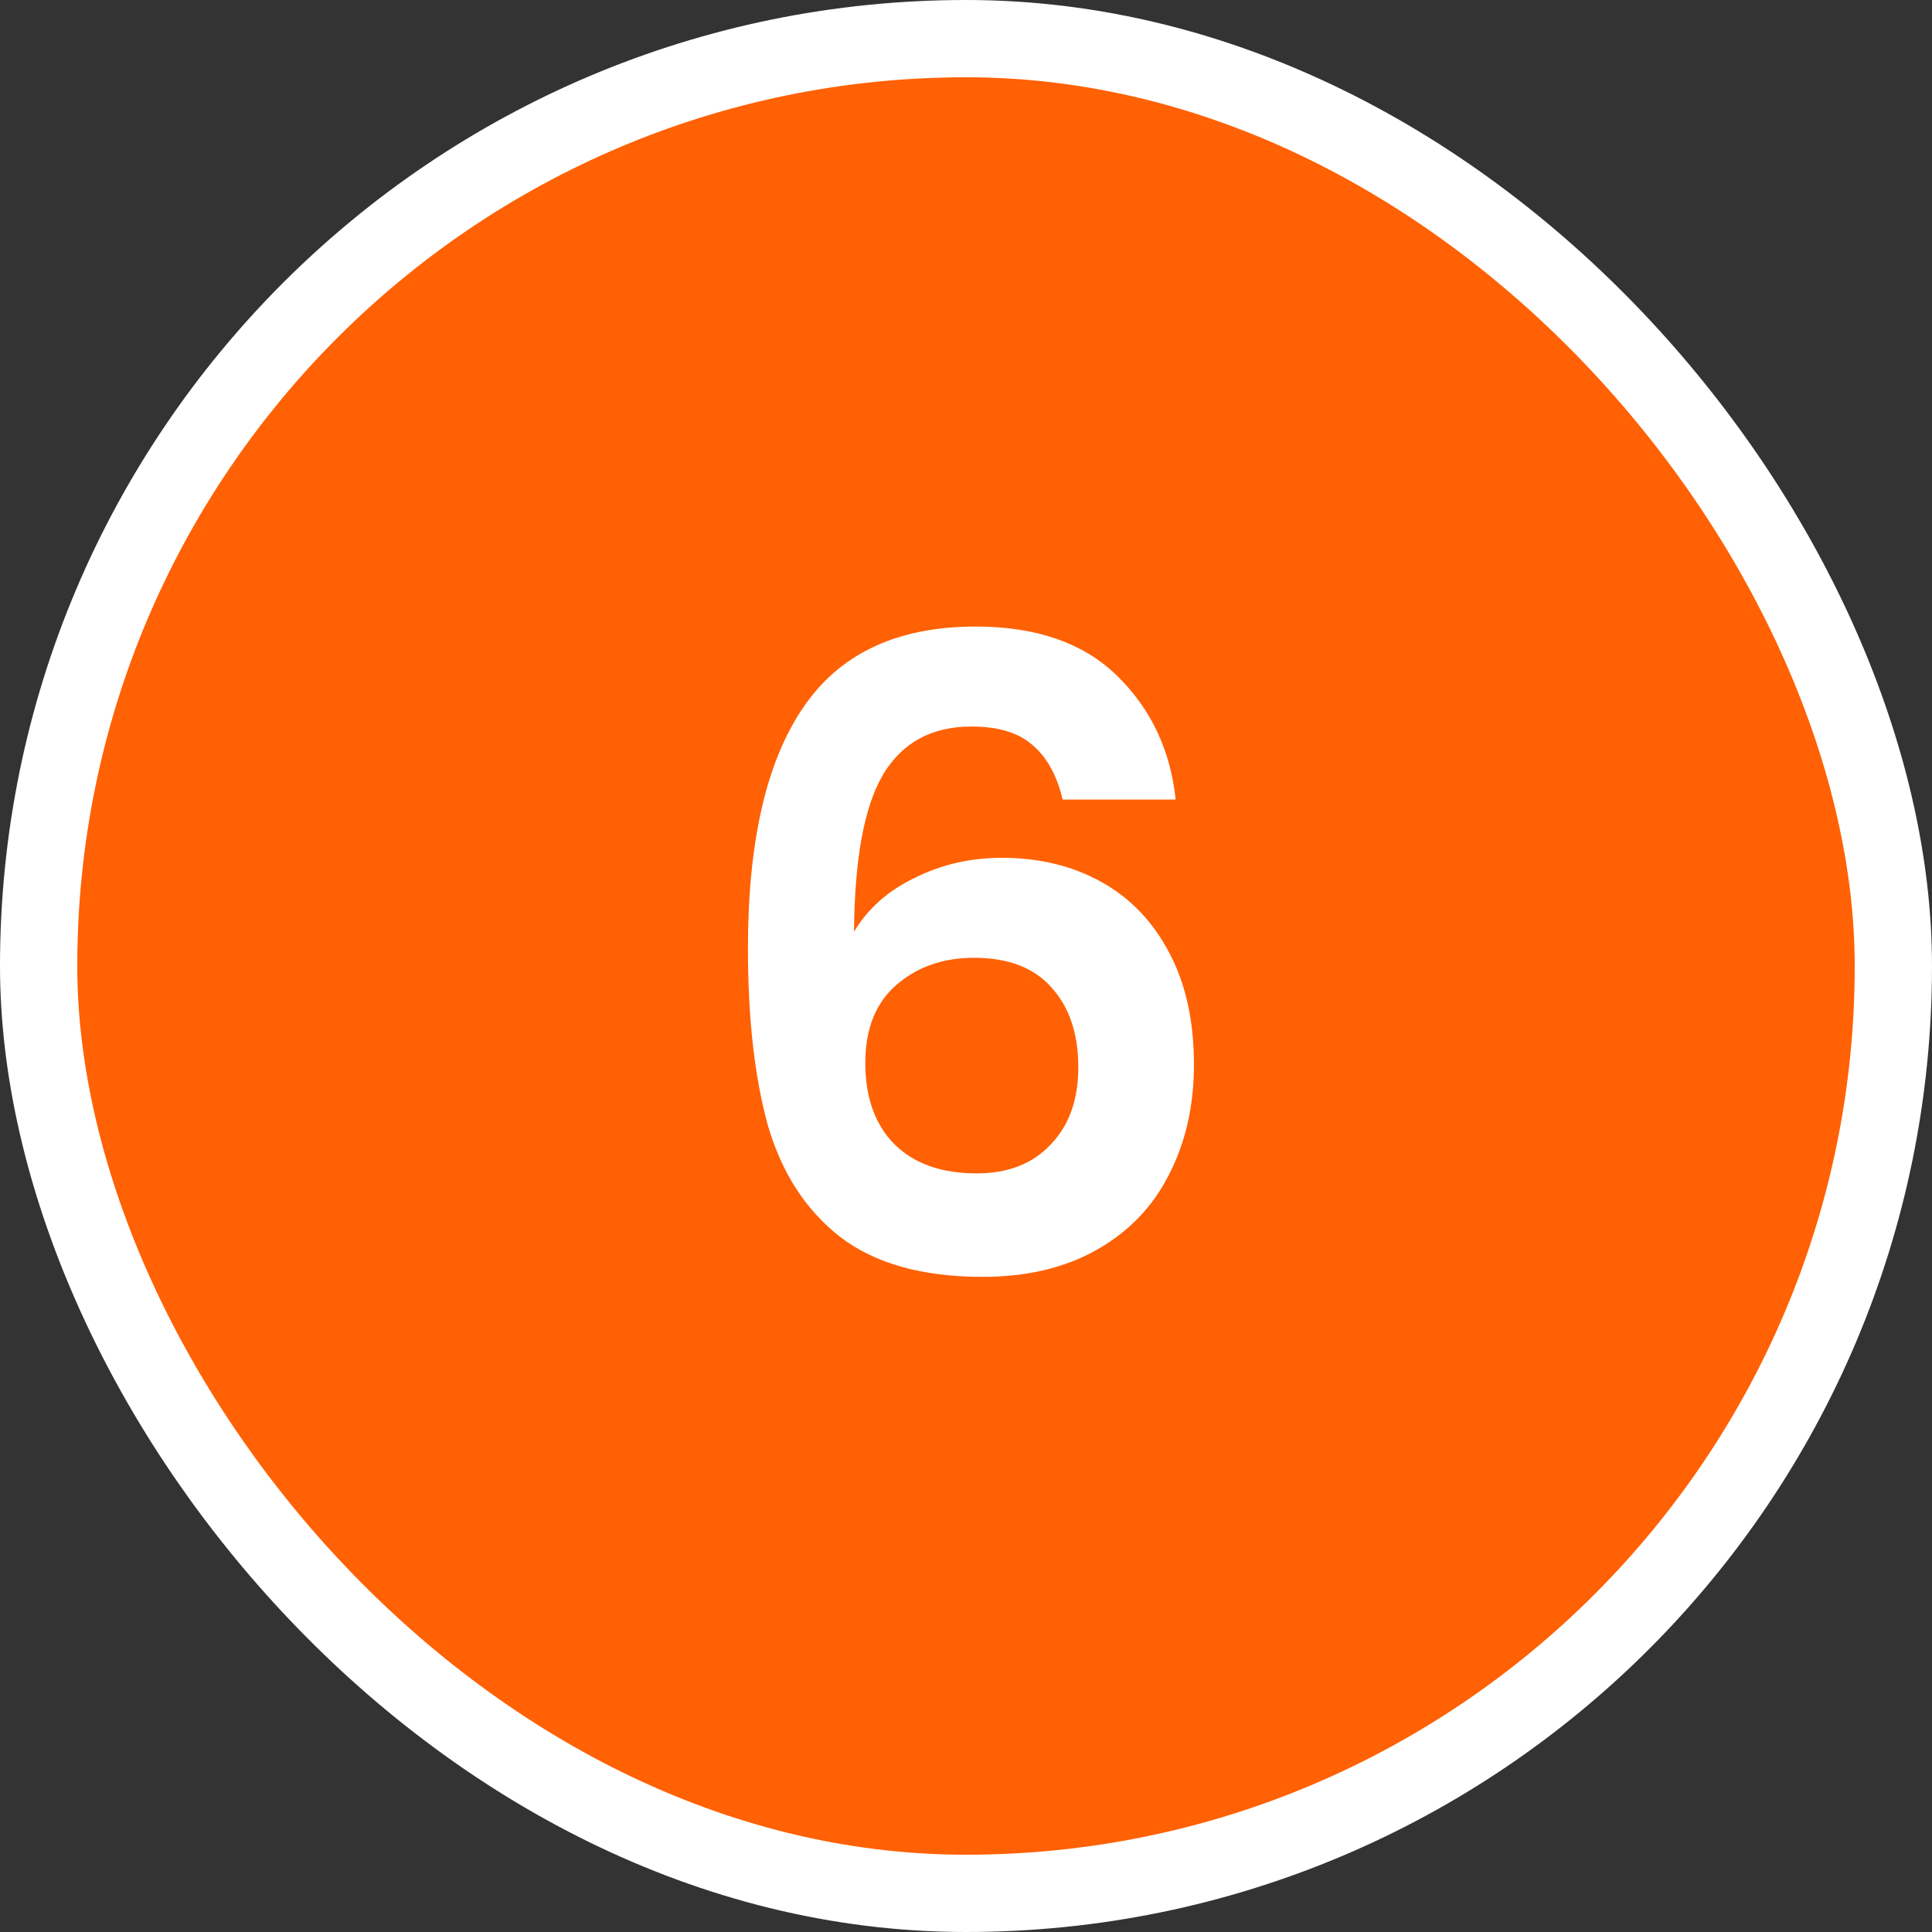 <svg width="100" height="100" viewBox="0 0 100 100" fill="none" xmlns="http://www.w3.org/2000/svg">
<rect x="0" y="0" width="100" height="100" fill="#333333" stroke="none"/>
<rect x="2" y="2" width="96" height="96" rx="48" fill="#FF6104"/>
<rect x="2" y="2" width="96" height="96" rx="48" stroke="white" stroke-width="4"/>
<path d="M55.003 41.385C54.703 40.125 54.178 39.18 53.428 38.55C52.708 37.92 51.658 37.605 50.278 37.605C48.208 37.605 46.678 38.445 45.688 40.125C44.728 41.775 44.233 44.475 44.203 48.225C44.923 47.025 45.973 46.095 47.353 45.435C48.733 44.745 50.233 44.4 51.853 44.4C53.803 44.4 55.528 44.82 57.028 45.66C58.528 46.5 59.698 47.73 60.538 49.35C61.378 50.94 61.798 52.86 61.798 55.11C61.798 57.24 61.363 59.145 60.493 60.825C59.653 62.475 58.408 63.765 56.758 64.695C55.108 65.625 53.143 66.09 50.863 66.09C47.743 66.09 45.283 65.4 43.483 64.02C41.713 62.64 40.468 60.72 39.748 58.26C39.058 55.77 38.713 52.71 38.713 49.08C38.713 43.59 39.658 39.45 41.548 36.66C43.438 33.84 46.423 32.43 50.503 32.43C53.653 32.43 56.098 33.285 57.838 34.995C59.578 36.705 60.583 38.835 60.853 41.385H55.003ZM50.413 49.575C48.823 49.575 47.488 50.04 46.408 50.97C45.328 51.9 44.788 53.25 44.788 55.02C44.788 56.79 45.283 58.185 46.273 59.205C47.293 60.225 48.718 60.735 50.548 60.735C52.168 60.735 53.443 60.24 54.373 59.25C55.333 58.26 55.813 56.925 55.813 55.245C55.813 53.505 55.348 52.125 54.418 51.105C53.518 50.085 52.183 49.575 50.413 49.575Z" fill="white"/>
</svg>
